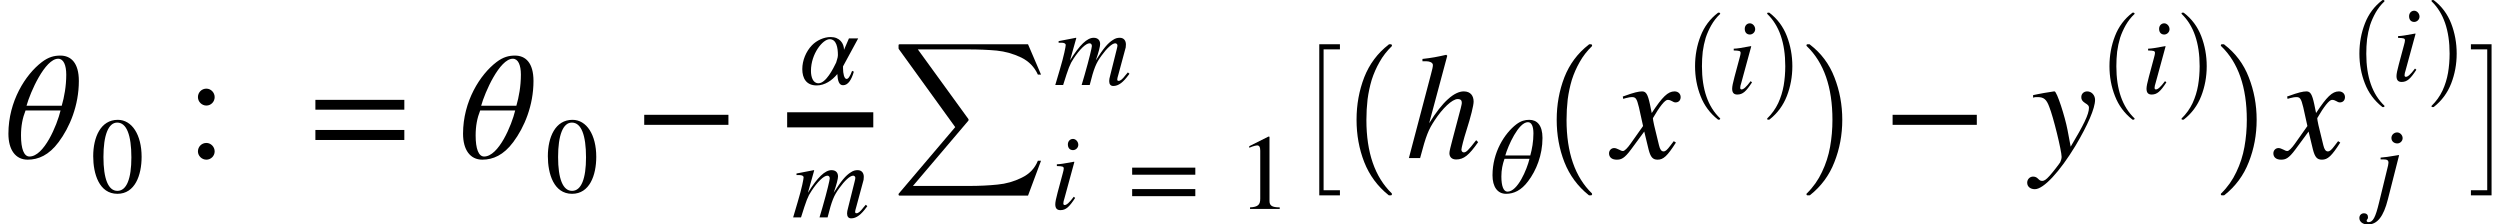 <svg xmlns="http://www.w3.org/2000/svg" xmlns:xlink="http://www.w3.org/1999/xlink" width="264.716" height="23.771" version="1.1" viewBox="0 0 198.537 17.828"><defs><g><symbol id="glyph0-0" overflow="visible"><path stroke="none" d="M 5.922 -6.125 C 5.922 -7.562 5.297 -8.141 4.453 -8.141 C 3.969 -8.141 3.516 -8.031 2.984 -7.625 C 1.688 -6.641 0.328 -4.516 0.328 -1.938 C 0.328 -0.656 0.891 0.125 1.859 0.125 C 2.703 0.125 3.547 -0.234 4.312 -1.266 C 5.203 -2.453 5.922 -4.188 5.922 -6.125 Z M 1.766 -4.156 C 2.062 -5.234 3.234 -7.891 4.281 -7.891 C 4.703 -7.891 4.922 -7.391 4.922 -6.625 C 4.922 -5.719 4.766 -4.859 4.562 -4.156 Z M 4.469 -3.781 C 4.188 -2.609 3.156 -0.125 2 -0.125 C 1.562 -0.125 1.328 -0.734 1.328 -1.797 C 1.328 -2.562 1.453 -3.188 1.688 -3.781 Z M 4.469 -3.781"/></symbol><symbol id="glyph0-1" overflow="visible"><path stroke="none" d="M 5.578 -1.422 C 4.938 -0.594 4.781 -0.453 4.594 -0.453 C 4.484 -0.453 4.406 -0.547 4.406 -0.672 C 4.406 -0.797 4.594 -1.547 4.797 -2.172 C 5.156 -3.297 5.375 -4.188 5.375 -4.484 C 5.375 -4.938 5.141 -5.297 4.594 -5.297 C 3.859 -5.297 2.922 -4.516 1.844 -2.766 L 3.281 -8.125 L 3.203 -8.203 C 2.516 -8.047 2.047 -7.953 1.312 -7.875 L 1.312 -7.688 L 1.641 -7.688 C 1.859 -7.688 2.141 -7.594 2.141 -7.391 C 2.141 -7.219 2.078 -7.016 1.984 -6.641 L 0.234 0 L 1.125 0 C 1.609 -1.844 1.797 -2.266 2.281 -3 C 2.906 -3.953 3.672 -4.688 4.109 -4.688 C 4.375 -4.688 4.438 -4.562 4.438 -4.375 C 4.438 -4.328 4.406 -4.172 4.359 -3.984 L 3.703 -1.5 C 3.547 -0.906 3.453 -0.547 3.453 -0.391 C 3.453 -0.078 3.656 0.109 3.984 0.109 C 4.594 0.109 5 -0.219 5.734 -1.266 Z M 5.578 -1.422"/></symbol><symbol id="glyph0-2" overflow="visible"><path stroke="none" d="M 2.922 -4.266 C 2.75 -5.078 2.609 -5.297 2.297 -5.297 C 2.031 -5.297 1.625 -5.203 0.906 -4.938 L 0.766 -4.891 L 0.797 -4.703 L 1.016 -4.766 C 1.25 -4.828 1.391 -4.844 1.484 -4.844 C 1.781 -4.844 1.875 -4.75 2.047 -4.031 L 2.375 -2.547 L 1.391 -1.156 C 1.141 -0.797 0.906 -0.562 0.781 -0.562 C 0.703 -0.562 0.594 -0.594 0.469 -0.672 C 0.312 -0.75 0.188 -0.797 0.078 -0.797 C -0.156 -0.797 -0.328 -0.609 -0.328 -0.375 C -0.328 -0.062 -0.094 0.125 0.281 0.125 C 0.641 0.125 0.891 0.031 1.422 -0.688 L 2.469 -2.109 L 2.812 -0.688 C 2.969 -0.078 3.141 0.125 3.531 0.125 C 3.984 0.125 4.297 -0.156 4.984 -1.234 L 4.812 -1.344 C 4.719 -1.219 4.672 -1.156 4.562 -1.016 C 4.281 -0.641 4.156 -0.531 4 -0.531 C 3.828 -0.531 3.719 -0.688 3.641 -1.016 L 3.25 -2.625 C 3.188 -2.922 3.156 -3.078 3.156 -3.172 C 3.688 -4.094 4.109 -4.625 4.328 -4.625 C 4.625 -4.625 4.734 -4.422 4.953 -4.422 C 5.203 -4.422 5.359 -4.594 5.359 -4.844 C 5.359 -5.109 5.156 -5.297 4.875 -5.297 C 4.344 -5.297 3.906 -4.859 3.062 -3.578 Z M 2.922 -4.266"/></symbol><symbol id="glyph0-3" overflow="visible"><path stroke="none" d="M 2.922 -2.234 C 2.719 -3.297 2.078 -5.297 1.891 -5.297 L 1.844 -5.297 C 1.203 -5.203 0.797 -5.125 0.562 -5.078 C 0.438 -5.047 0.312 -5.031 0.188 -5 L 0.188 -4.797 C 0.312 -4.844 0.422 -4.844 0.547 -4.844 C 1.031 -4.844 1.25 -4.672 1.469 -4.078 C 1.797 -3.266 2.453 -0.578 2.453 -0.094 C 2.453 0.031 2.406 0.188 2.344 0.328 C 2.25 0.484 1.703 1.188 1.484 1.422 C 1.219 1.719 1.062 1.812 0.906 1.812 C 0.594 1.812 0.594 1.469 0.188 1.469 C -0.078 1.469 -0.281 1.688 -0.281 1.953 C -0.281 2.266 -0.031 2.469 0.328 2.469 C 1.016 2.469 2.297 1.094 3.547 -0.969 C 4.531 -2.625 5.109 -3.953 5.109 -4.625 C 5.109 -4.984 4.844 -5.297 4.484 -5.297 C 4.219 -5.297 4.016 -5.109 4.016 -4.844 C 4.016 -4.656 4.078 -4.531 4.312 -4.375 C 4.547 -4.234 4.625 -4.156 4.625 -4 C 4.625 -3.469 4.188 -2.609 3.172 -0.906 Z M 2.922 -2.234"/></symbol><symbol id="glyph1-0" overflow="visible"><path stroke="none" d="M 4.047 -2.812 C 4.047 -4.562 3.281 -5.75 2.156 -5.75 C 0.797 -5.75 0.203 -4.375 0.203 -2.859 C 0.203 -1.469 0.672 0.125 2.125 0.125 C 3.516 0.125 4.047 -1.344 4.047 -2.812 Z M 3.234 -2.766 C 3.234 -1.078 2.859 -0.109 2.125 -0.109 C 1.391 -0.109 1.016 -1.078 1.016 -2.797 C 1.016 -4.531 1.406 -5.531 2.109 -5.531 C 2.859 -5.531 3.234 -4.531 3.234 -2.766 Z M 3.234 -2.766"/></symbol><symbol id="glyph1-1" overflow="visible"><path stroke="none" d="M 5.422 -2.719 L 5.422 -3.281 L 0.406 -3.281 L 0.406 -2.719 Z M 5.422 -1.016 L 5.422 -1.578 L 0.406 -1.578 L 0.406 -1.016 Z M 5.422 -1.016"/></symbol><symbol id="glyph1-2" overflow="visible"><path stroke="none" d="M 3.359 0 L 3.359 -0.125 C 2.719 -0.125 2.547 -0.281 2.547 -0.641 L 2.547 -5.734 L 2.469 -5.75 L 0.938 -4.984 L 0.938 -4.859 L 1.172 -4.953 C 1.328 -5 1.469 -5.047 1.562 -5.047 C 1.734 -5.047 1.812 -4.922 1.812 -4.625 L 1.812 -0.812 C 1.812 -0.344 1.641 -0.156 1 -0.125 L 1 0 Z M 3.359 0"/></symbol><symbol id="glyph2-0" overflow="visible"><path stroke="none" d="M 2.297 -4.844 C 2.297 -5.203 2 -5.516 1.641 -5.516 C 1.266 -5.516 0.969 -5.219 0.969 -4.844 C 0.969 -4.469 1.281 -4.172 1.641 -4.172 C 2 -4.172 2.297 -4.469 2.297 -4.844 Z M 2.297 -0.531 C 2.297 -0.891 2 -1.203 1.641 -1.203 C 1.266 -1.203 0.969 -0.906 0.969 -0.531 C 0.969 -0.172 1.281 0.125 1.641 0.125 C 2 0.125 2.297 -0.172 2.297 -0.531 Z M 2.297 -0.531"/></symbol><symbol id="glyph2-1" overflow="visible"><path stroke="none" d="M 7.641 -3.844 L 7.641 -4.625 L 0.578 -4.625 L 0.578 -3.844 Z M 7.641 -1.438 L 7.641 -2.234 L 0.578 -2.234 L 0.578 -1.438 Z M 7.641 -1.438"/></symbol><symbol id="glyph2-2" overflow="visible"><path stroke="none" d="M 7.453 -2.641 L 7.453 -3.438 L 0.766 -3.438 L 0.766 -2.641 Z M 7.453 -2.641"/></symbol><symbol id="glyph3-0" overflow="visible"><path stroke="none" d="M 4.672 -3.641 L 3.938 -3.641 L 3.547 -2.734 C 3.547 -3.25 3.203 -3.75 2.484 -3.75 C 1.953 -3.75 1.375 -3.484 1 -3.094 C 0.531 -2.609 0.234 -1.891 0.234 -1.203 C 0.234 -0.484 0.547 0.094 1.375 0.094 C 2.016 0.094 2.594 -0.297 3.016 -0.812 C 3.047 -0.297 3.141 0.078 3.469 0.078 C 3.875 0.078 4.141 -0.359 4.328 -1 L 4.188 -1.062 C 4.016 -0.594 3.875 -0.422 3.75 -0.422 C 3.562 -0.422 3.469 -0.859 3.469 -1.266 L 3.469 -1.422 Z M 3.062 -2.312 C 3.062 -2.094 2.953 -1.875 2.922 -1.719 C 2.688 -1.234 2.109 -0.078 1.516 -0.078 C 1.078 -0.078 0.922 -0.578 0.922 -1.062 C 0.922 -2.422 1.859 -3.578 2.406 -3.578 C 2.953 -3.578 3.062 -2.891 3.062 -2.312 Z M 3.062 -2.312"/></symbol><symbol id="glyph3-1" overflow="visible"><path stroke="none" d="M 6 -0.891 L 5.875 -1 L 5.688 -0.781 C 5.438 -0.453 5.281 -0.328 5.141 -0.328 C 5.062 -0.328 5.031 -0.359 5.031 -0.453 C 5.031 -0.5 5.062 -0.641 5.125 -0.844 L 5.703 -2.984 C 5.703 -3.016 5.719 -3.156 5.719 -3.219 C 5.719 -3.531 5.547 -3.75 5.234 -3.75 C 5.062 -3.75 4.891 -3.719 4.688 -3.578 C 4.281 -3.328 3.922 -2.891 3.328 -1.953 C 3.562 -2.609 3.672 -3.078 3.672 -3.25 C 3.672 -3.547 3.5 -3.75 3.156 -3.75 C 2.641 -3.75 2.047 -3.188 1.281 -1.953 L 1.781 -3.734 L 1.75 -3.75 L 0.375 -3.484 L 0.375 -3.359 L 0.594 -3.359 C 0.812 -3.359 0.938 -3.297 0.938 -3.172 C 0.938 -3.062 0.812 -2.359 0.469 -1.219 L 0.109 0 L 0.734 0 C 1.156 -1.344 1.266 -1.656 1.562 -2.094 C 2.031 -2.812 2.531 -3.312 2.828 -3.312 C 2.938 -3.312 3.016 -3.234 3.016 -3.094 C 3.016 -2.984 2.812 -2.094 2.438 -0.797 L 2.203 0 L 2.844 0 C 3.172 -1.312 3.344 -1.734 3.766 -2.312 C 4.188 -2.906 4.625 -3.312 4.875 -3.312 C 4.969 -3.312 5.047 -3.234 5.047 -3.141 C 5.047 -3.094 5.031 -2.984 4.984 -2.812 L 4.5 -0.875 C 4.406 -0.547 4.391 -0.406 4.391 -0.312 C 4.391 -0.062 4.5 0.078 4.719 0.078 C 5.125 0.078 5.5 -0.203 5.953 -0.828 Z M 6 -0.891"/></symbol><symbol id="glyph3-2" overflow="visible"><path stroke="none" d="M 2.25 -5.094 C 2.25 -5.344 2.047 -5.562 1.828 -5.562 C 1.594 -5.562 1.422 -5.375 1.422 -5.125 C 1.422 -4.844 1.578 -4.672 1.828 -4.672 C 2.047 -4.672 2.25 -4.859 2.25 -5.094 Z M 1.891 -0.969 C 1.531 -0.484 1.312 -0.312 1.172 -0.312 C 1.109 -0.312 1.062 -0.344 1.062 -0.438 C 1.062 -0.547 1.094 -0.672 1.141 -0.812 L 1.938 -3.734 L 1.906 -3.75 C 1.047 -3.594 0.875 -3.562 0.547 -3.547 L 0.547 -3.406 C 1 -3.391 1.094 -3.375 1.094 -3.203 C 1.094 -3.141 1.062 -2.984 1.016 -2.828 L 0.609 -1.312 C 0.484 -0.844 0.422 -0.547 0.422 -0.375 C 0.422 -0.062 0.547 0.094 0.828 0.094 C 1.266 0.094 1.531 -0.156 2 -0.875 Z M 1.891 -0.969"/></symbol><symbol id="glyph3-3" overflow="visible"><path stroke="none" d="M 4.203 -4.344 C 4.203 -5.359 3.766 -5.781 3.156 -5.781 C 2.812 -5.781 2.5 -5.703 2.125 -5.422 C 1.188 -4.703 0.234 -3.203 0.234 -1.375 C 0.234 -0.469 0.625 0.094 1.312 0.094 C 1.922 0.094 2.516 -0.172 3.062 -0.906 C 3.703 -1.75 4.203 -2.969 4.203 -4.344 Z M 1.25 -2.953 C 1.469 -3.719 2.297 -5.594 3.047 -5.594 C 3.344 -5.594 3.484 -5.25 3.484 -4.703 C 3.484 -4.062 3.375 -3.453 3.234 -2.953 Z M 3.172 -2.688 C 2.969 -1.844 2.234 -0.078 1.422 -0.078 C 1.109 -0.078 0.938 -0.516 0.938 -1.281 C 0.938 -1.812 1.031 -2.25 1.188 -2.688 Z M 3.172 -2.688"/></symbol><symbol id="glyph3-4" overflow="visible"><path stroke="none" d="M 2.375 -5.094 C 2.375 -5.328 2.172 -5.547 1.938 -5.547 C 1.703 -5.547 1.484 -5.359 1.484 -5.109 C 1.484 -4.844 1.688 -4.672 1.953 -4.672 C 2.172 -4.672 2.375 -4.859 2.375 -5.094 Z M 2.094 -3.734 L 2.062 -3.75 C 1.344 -3.625 0.891 -3.562 0.625 -3.547 L 0.625 -3.406 L 0.844 -3.406 C 1.156 -3.406 1.25 -3.328 1.25 -3.141 C 1.25 -3.062 1.219 -2.875 1.109 -2.469 L 0.5 0.031 C 0.219 1.203 0.016 1.578 -0.328 1.578 C -0.422 1.578 -0.484 1.531 -0.484 1.469 C -0.484 1.344 -0.375 1.375 -0.375 1.188 C -0.375 1 -0.484 0.875 -0.703 0.875 C -0.906 0.875 -1.062 1.031 -1.062 1.25 C -1.062 1.547 -0.781 1.766 -0.391 1.766 C 0.359 1.766 0.859 1.141 1.203 -0.234 Z M 2.094 -3.734"/></symbol><symbol id="glyph4-0" overflow="visible"><path stroke="none" d="M 0.562 12.016 C 0.508 12.016 0.484 11.984 0.484 11.922 C 0.484 11.891 0.488 11.867 0.5 11.859 L 4.984 6.578 L 0.5 0.375 C 0.488 0.363 0.484 0.348 0.484 0.328 L 0.484 0.078 C 0.484 0.055 0.488 0.035 0.5 0.016 C 0.52 0.004 0.539 0 0.562 0 L 10.766 0 L 11.797 2.406 L 11.547 2.406 C 11.273 1.801 10.832 1.348 10.219 1.047 C 9.602 0.754 8.957 0.57 8.281 0.5 C 7.613 0.438 6.836 0.406 5.953 0.406 L 2.016 0.406 L 6.031 5.938 C 6.039 5.969 6.047 5.988 6.047 6 C 6.047 6.02 6.039 6.039 6.031 6.062 L 1.625 11.25 L 6.031 11.25 C 6.906 11.25 7.676 11.211 8.344 11.141 C 9.02 11.078 9.66 10.895 10.266 10.594 C 10.879 10.301 11.305 9.852 11.547 9.25 L 11.797 9.25 L 10.766 12.016 Z M 0.562 12.016"/></symbol><symbol id="glyph5-0" overflow="visible"><path stroke="none" d="M 1.719 11.594 L 1.719 -0.406 L 3.359 -0.406 L 3.359 0 L 2.062 0 L 2.062 11.188 L 3.359 11.188 L 3.359 11.594 Z M 1.719 11.594"/></symbol><symbol id="glyph6-0" overflow="visible"><path stroke="none" d="M 4.156 11.578 C 3.281 10.879 2.633 10.004 2.219 8.953 C 1.812 7.91 1.609 6.789 1.609 5.594 C 1.609 4.395 1.812 3.27 2.219 2.219 C 2.633 1.164 3.281 0.301 4.156 -0.375 C 4.156 -0.395 4.176 -0.406 4.219 -0.406 L 4.344 -0.406 C 4.363 -0.406 4.379 -0.395 4.391 -0.375 C 4.41 -0.352 4.422 -0.332 4.422 -0.312 C 4.422 -0.281 4.414 -0.258 4.406 -0.25 C 4.02 0.125 3.695 0.539 3.438 1 C 3.176 1.457 2.969 1.93 2.812 2.422 C 2.664 2.922 2.555 3.438 2.484 3.969 C 2.422 4.508 2.391 5.055 2.391 5.609 C 2.391 8.191 3.062 10.133 4.406 11.438 C 4.414 11.445 4.422 11.469 4.422 11.5 C 4.422 11.52 4.41 11.539 4.391 11.562 C 4.379 11.582 4.363 11.594 4.344 11.594 L 4.219 11.594 C 4.176 11.594 4.156 11.586 4.156 11.578 Z M 4.156 11.578"/></symbol><symbol id="glyph7-0" overflow="visible"><path stroke="none" d="M 2.969 8.203 C 2.344 7.711 1.883 7.094 1.594 6.344 C 1.301 5.602 1.156 4.812 1.156 3.969 C 1.156 3.125 1.301 2.328 1.594 1.578 C 1.883 0.828 2.344 0.211 2.969 -0.266 C 2.969 -0.273 2.977 -0.281 3 -0.281 L 3.094 -0.281 C 3.102 -0.281 3.113 -0.27 3.125 -0.25 C 3.145 -0.238 3.156 -0.227 3.156 -0.219 C 3.156 -0.195 3.148 -0.18 3.141 -0.172 C 2.867 0.086 2.641 0.379 2.453 0.703 C 2.266 1.035 2.113 1.375 2 1.719 C 1.895 2.07 1.816 2.438 1.766 2.812 C 1.723 3.195 1.703 3.586 1.703 3.984 C 1.703 5.816 2.18 7.191 3.141 8.109 C 3.148 8.117 3.156 8.133 3.156 8.156 C 3.156 8.164 3.145 8.176 3.125 8.188 C 3.113 8.207 3.102 8.219 3.094 8.219 L 3 8.219 C 2.977 8.219 2.969 8.211 2.969 8.203 Z M 2.969 8.203"/></symbol><symbol id="glyph7-1" overflow="visible"><path stroke="none" d="M 0.375 8.219 C 0.332 8.219 0.312 8.195 0.312 8.156 C 0.312 8.133 0.316 8.117 0.328 8.109 C 0.691 7.754 0.977 7.352 1.188 6.906 C 1.395 6.457 1.539 5.988 1.625 5.5 C 1.707 5.008 1.75 4.5 1.75 3.969 C 1.75 2.125 1.273 0.742 0.328 -0.172 C 0.316 -0.18 0.312 -0.195 0.312 -0.219 C 0.312 -0.258 0.332 -0.281 0.375 -0.281 L 0.469 -0.281 C 0.477 -0.281 0.488 -0.273 0.5 -0.266 C 1.125 0.211 1.582 0.828 1.875 1.578 C 2.164 2.328 2.312 3.125 2.312 3.969 C 2.312 4.812 2.164 5.602 1.875 6.344 C 1.582 7.094 1.125 7.711 0.5 8.203 C 0.488 8.211 0.477 8.219 0.469 8.219 Z M 0.375 8.219"/></symbol><symbol id="glyph8-0" overflow="visible"><path stroke="none" d="M 0.531 11.594 C 0.469 11.594 0.438 11.562 0.438 11.5 C 0.438 11.469 0.445 11.445 0.469 11.438 C 0.977 10.938 1.379 10.367 1.672 9.734 C 1.973 9.109 2.188 8.445 2.312 7.75 C 2.438 7.051 2.5 6.332 2.5 5.594 C 2.5 3 1.82 1.051 0.469 -0.25 C 0.445 -0.258 0.438 -0.281 0.438 -0.312 C 0.438 -0.375 0.469 -0.406 0.531 -0.406 L 0.672 -0.406 C 0.691 -0.406 0.707 -0.395 0.719 -0.375 C 1.602 0.301 2.25 1.164 2.656 2.219 C 3.07 3.27 3.281 4.395 3.281 5.594 C 3.281 6.789 3.07 7.91 2.656 8.953 C 2.25 10.004 1.602 10.879 0.719 11.578 C 0.707 11.586 0.691 11.594 0.672 11.594 Z M 0.531 11.594"/></symbol><symbol id="glyph9-0" overflow="visible"><path stroke="none" d="M 0.188 11.594 L 0.188 11.188 L 1.484 11.188 L 1.484 0 L 0.188 0 L 0.188 -0.406 L 1.828 -0.406 L 1.828 11.594 Z M 0.188 11.594"/></symbol></g></defs><g id="surface1"><g fill="#000" fill-opacity="1"><use x=".34" y="12.555" xlink:href="#glyph0-0"/></g><g fill="#000" fill-opacity="1"><use x="7.199" y="15.266" xlink:href="#glyph1-0"/></g><g fill="#000" fill-opacity="1"><use x="14.75" y="12.555" xlink:href="#glyph2-0"/></g><g fill="#000" fill-opacity="1"><use x="24.469" y="12.555" xlink:href="#glyph2-1"/></g><g fill="#000" fill-opacity="1"><use x="36.445" y="12.555" xlink:href="#glyph0-0"/></g><g fill="#000" fill-opacity="1"><use x="43.305" y="15.266" xlink:href="#glyph1-0"/></g><g fill="#000" fill-opacity="1"><use x="50.395" y="12.555" xlink:href="#glyph2-2"/></g><path fill="none" stroke="#000" stroke-linecap="butt" stroke-linejoin="miter" stroke-miterlimit="10" stroke-opacity="1" stroke-width="1.2" d="M 62.512 -3.039 L 69.352 -3.039" transform="matrix(1,0,0,1,0,12.555)"/><g fill="#000" fill-opacity="1"><use x="63.48" y="6.691" xlink:href="#glyph3-0"/></g><g fill="#000" fill-opacity="1"><use x="62.879" y="17.262" xlink:href="#glyph3-1"/></g><g fill="#000" fill-opacity="1"><use x="70.875" y="3.517" xlink:href="#glyph4-0"/></g><g fill="#000" fill-opacity="1"><use x="83.383" y="16.594" xlink:href="#glyph3-2"/></g><g fill="#000" fill-opacity="1"><use x="89.504" y="16.594" xlink:href="#glyph1-1"/></g><g fill="#000" fill-opacity="1"><use x="98.27" y="16.594" xlink:href="#glyph1-2"/></g><g fill="#000" fill-opacity="1"><use x="83.695" y="6.75" xlink:href="#glyph3-1"/></g><g fill="#000" fill-opacity="1"><use x="103.051" y="3.92" xlink:href="#glyph5-0"/></g><g fill="#000" fill-opacity="1"><use x="106.121" y="3.92" xlink:href="#glyph6-0"/></g><g fill="#000" fill-opacity="1"><use x="111.652" y="12.555" xlink:href="#glyph0-1"/></g><g fill="#000" fill-opacity="1"><use x="118.293" y="15.297" xlink:href="#glyph3-3"/></g><g fill="#000" fill-opacity="1"><use x="122.016" y="3.92" xlink:href="#glyph6-0"/></g><g fill="#000" fill-opacity="1"><use x="128.109" y="12.555" xlink:href="#glyph0-2"/></g><g fill="#000" fill-opacity="1"><use x="133.457" y="1.286" xlink:href="#glyph7-0"/></g><g fill="#000" fill-opacity="1"><use x="137.137" y="7.414" xlink:href="#glyph3-2"/></g><g fill="#000" fill-opacity="1"><use x="140.027" y="1.286" xlink:href="#glyph7-1"/></g><g fill="#000" fill-opacity="1"><use x="143.023" y="3.92" xlink:href="#glyph8-0"/></g><g fill="#000" fill-opacity="1"><use x="149.535" y="12.555" xlink:href="#glyph2-2"/></g><g fill="#000" fill-opacity="1"><use x="161.27" y="12.555" xlink:href="#glyph0-3"/></g><g fill="#000" fill-opacity="1"><use x="166.367" y="1.286" xlink:href="#glyph7-0"/></g><g fill="#000" fill-opacity="1"><use x="170.043" y="7.414" xlink:href="#glyph3-2"/></g><g fill="#000" fill-opacity="1"><use x="172.934" y="1.286" xlink:href="#glyph7-1"/></g><g fill="#000" fill-opacity="1"><use x="175.93" y="3.92" xlink:href="#glyph8-0"/></g><g fill="#000" fill-opacity="1"><use x="180.867" y="12.555" xlink:href="#glyph0-2"/></g><g fill="#000" fill-opacity="1"><use x="188.43" y="16.063" xlink:href="#glyph3-4"/></g><g fill="#000" fill-opacity="1"><use x="186.215" y=".286" xlink:href="#glyph7-0"/></g><g fill="#000" fill-opacity="1"><use x="189.895" y="6.414" xlink:href="#glyph3-2"/></g><g fill="#000" fill-opacity="1"><use x="192.785" y=".286" xlink:href="#glyph7-1"/></g><g fill="#000" fill-opacity="1"><use x="196.039" y="3.92" xlink:href="#glyph9-0"/></g></g></svg>